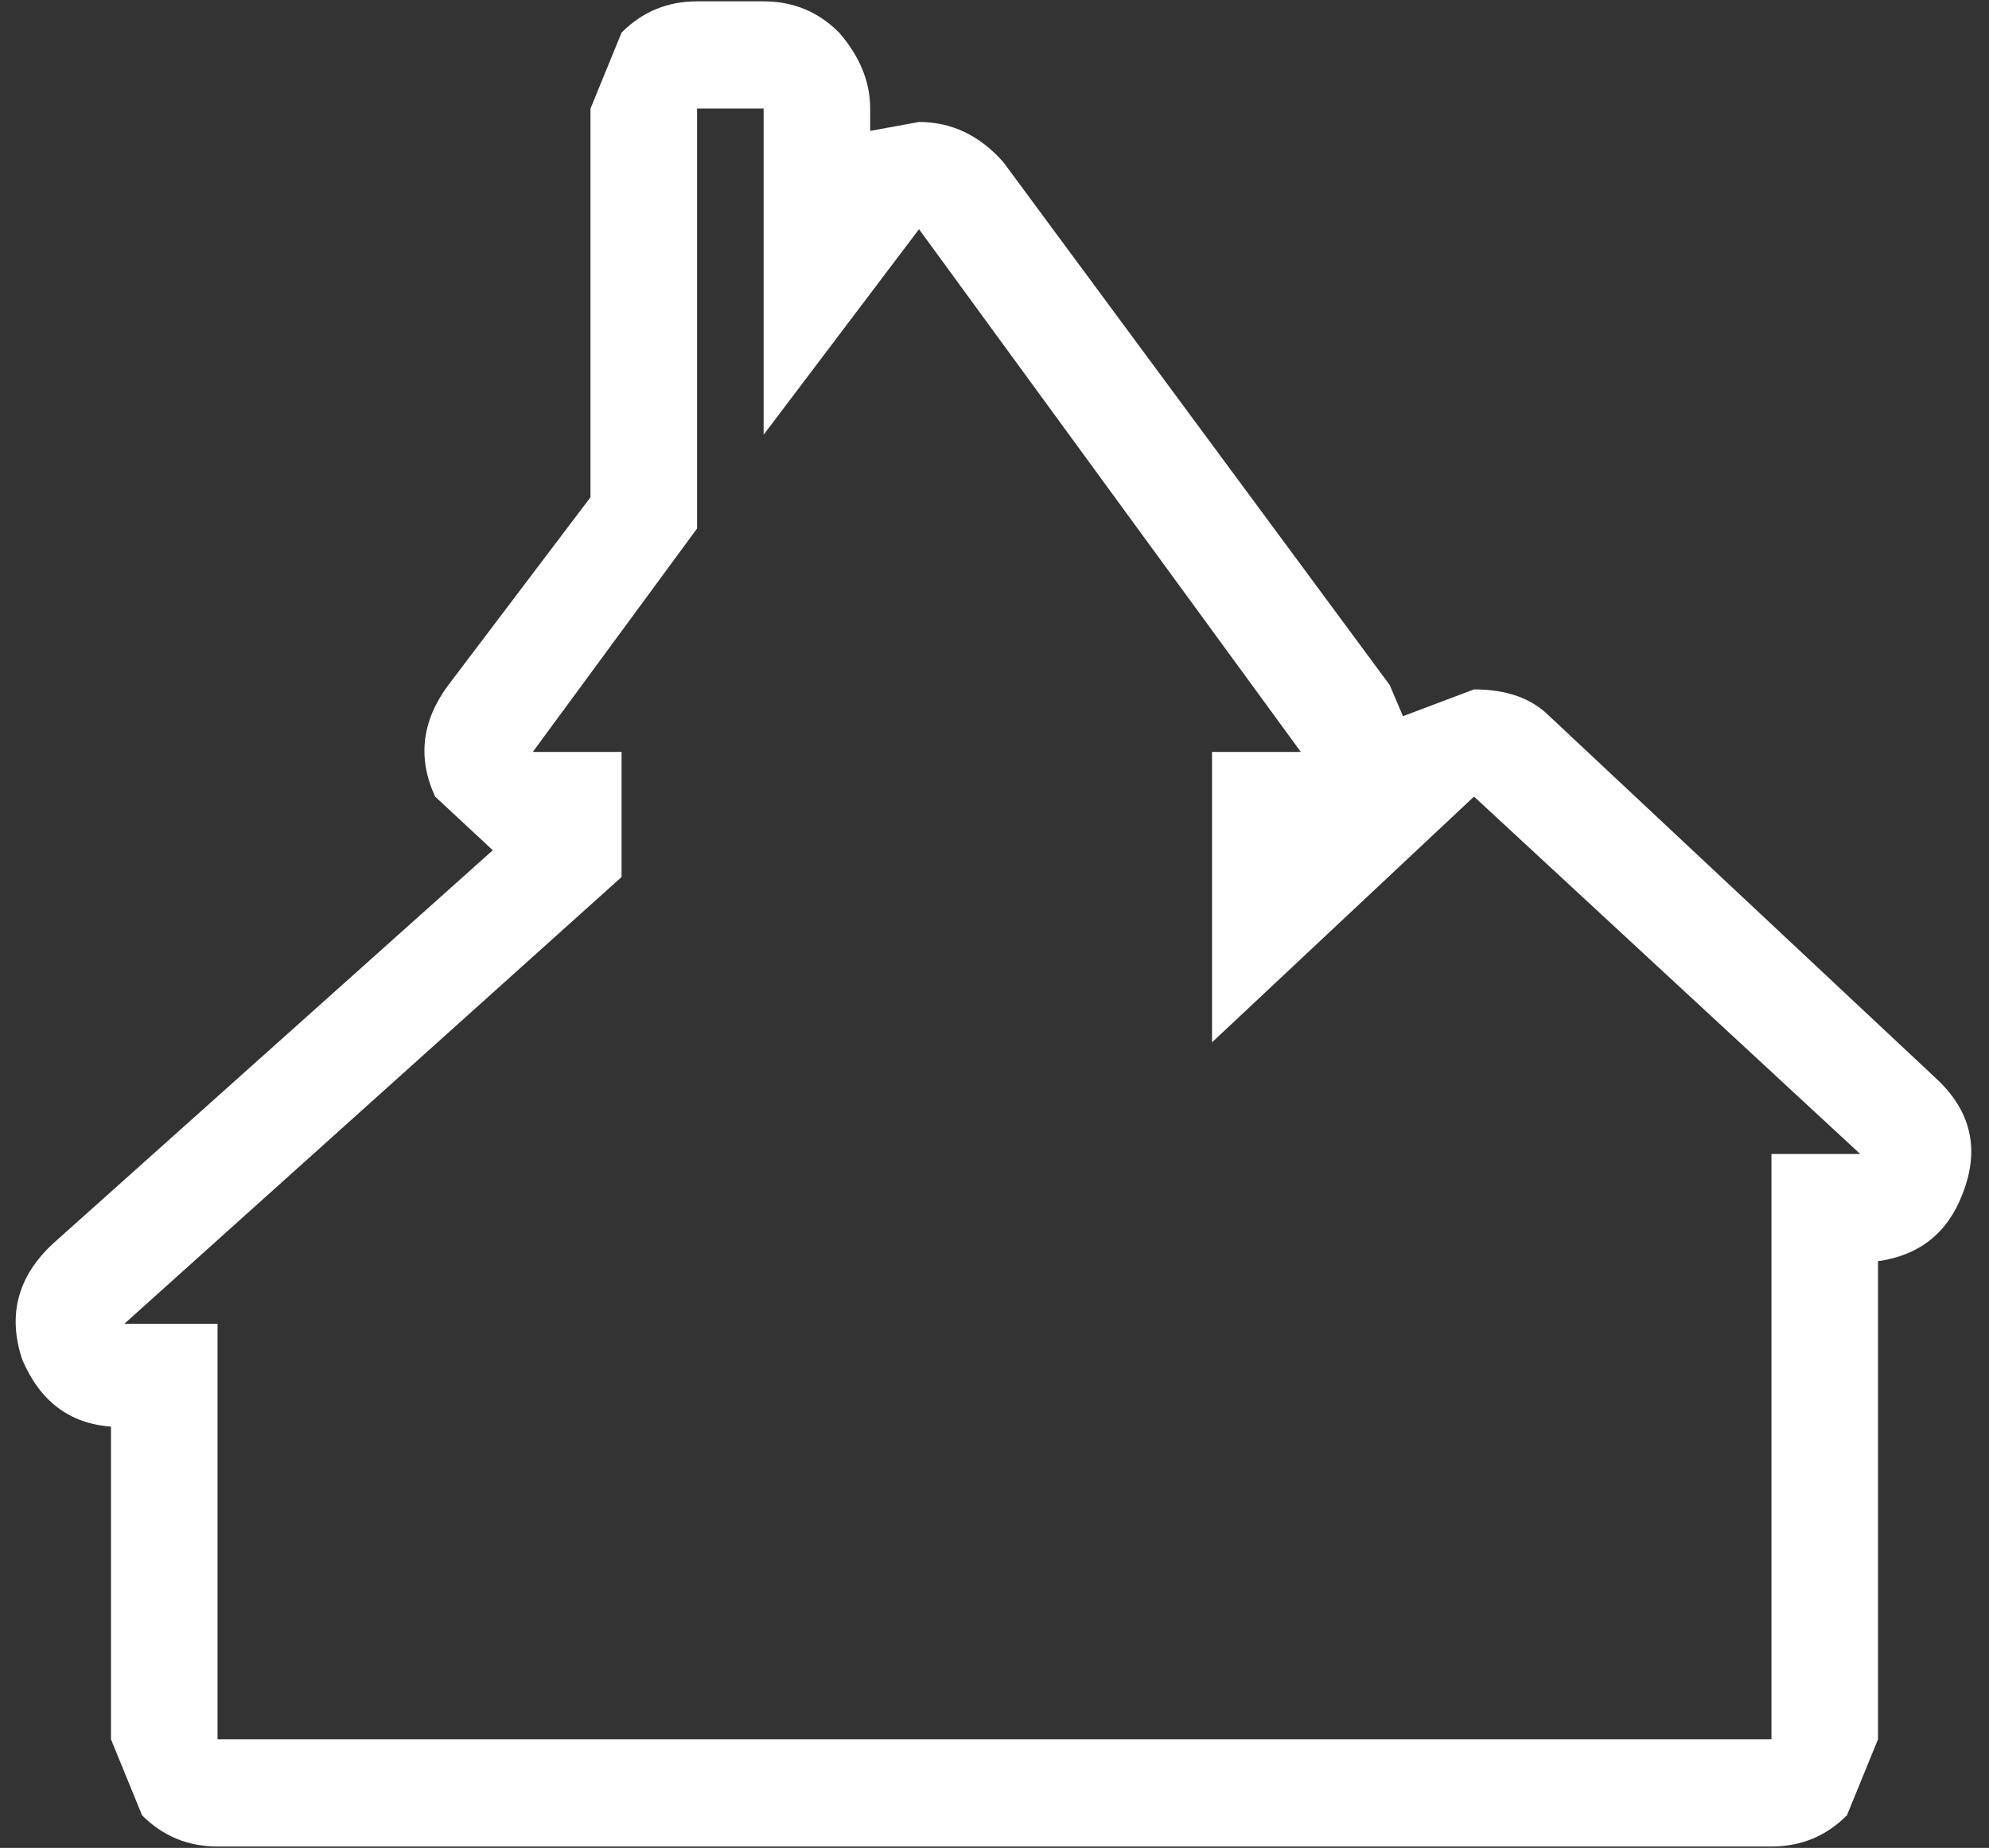 <?xml version="1.0" encoding="UTF-8"?>
<svg xmlns="http://www.w3.org/2000/svg" xmlns:xlink="http://www.w3.org/1999/xlink" width="127pt" height="118pt" viewBox="0 0 127 118" version="1.1">
<rect x="0" y="0" width="127" height="118" fill="#333333" stroke="none"/>
<g id="surface1">
<path style=" stroke:none;fill-rule:nonzero;fill:rgb(100%,100%,100%);fill-opacity:1;" d="M 77.391 48.016 L 83.059 48.016 L 58.68 14.637 L 48.758 27.762 L 48.758 6.934 L 44.508 6.934 L 44.508 33.75 L 34.02 48.016 L 39.688 48.016 L 39.688 56.004 L 7.938 84.535 L 13.891 84.535 L 13.891 111.066 L 113.109 111.066 L 113.109 73.691 L 118.777 73.691 L 94.117 50.867 L 77.391 66.559 L 77.391 48.016 M 94.117 44.023 C 96.195 44.023 97.801 44.594 98.934 45.734 L 123.598 68.844 C 125.867 70.934 126.434 73.406 125.301 76.262 C 124.355 78.734 122.559 80.16 119.914 80.539 L 119.914 111.066 L 117.93 115.918 C 116.605 117.25 115 117.914 113.109 117.914 L 13.891 117.914 C 12 117.914 10.395 117.25 9.07 115.918 L 7.086 111.066 L 7.086 91.098 C 4.441 90.906 2.551 89.48 1.418 86.816 C 0.473 83.965 1.133 81.492 3.402 79.398 L 31.465 54.293 L 27.781 50.867 C 26.648 48.395 26.93 46.02 28.633 43.738 L 37.703 31.754 L 37.703 6.934 L 39.688 2.082 C 41.012 0.75 42.617 0.086 44.508 0.086 L 48.758 0.086 C 50.648 0.086 52.254 0.75 53.578 2.082 C 54.902 3.605 55.562 5.223 55.562 6.934 L 55.562 8.359 L 58.68 7.789 C 60.758 7.789 62.555 8.645 64.066 10.355 L 88.73 43.738 L 89.582 45.734 L 94.117 44.023 "/>
</g>
</svg>
